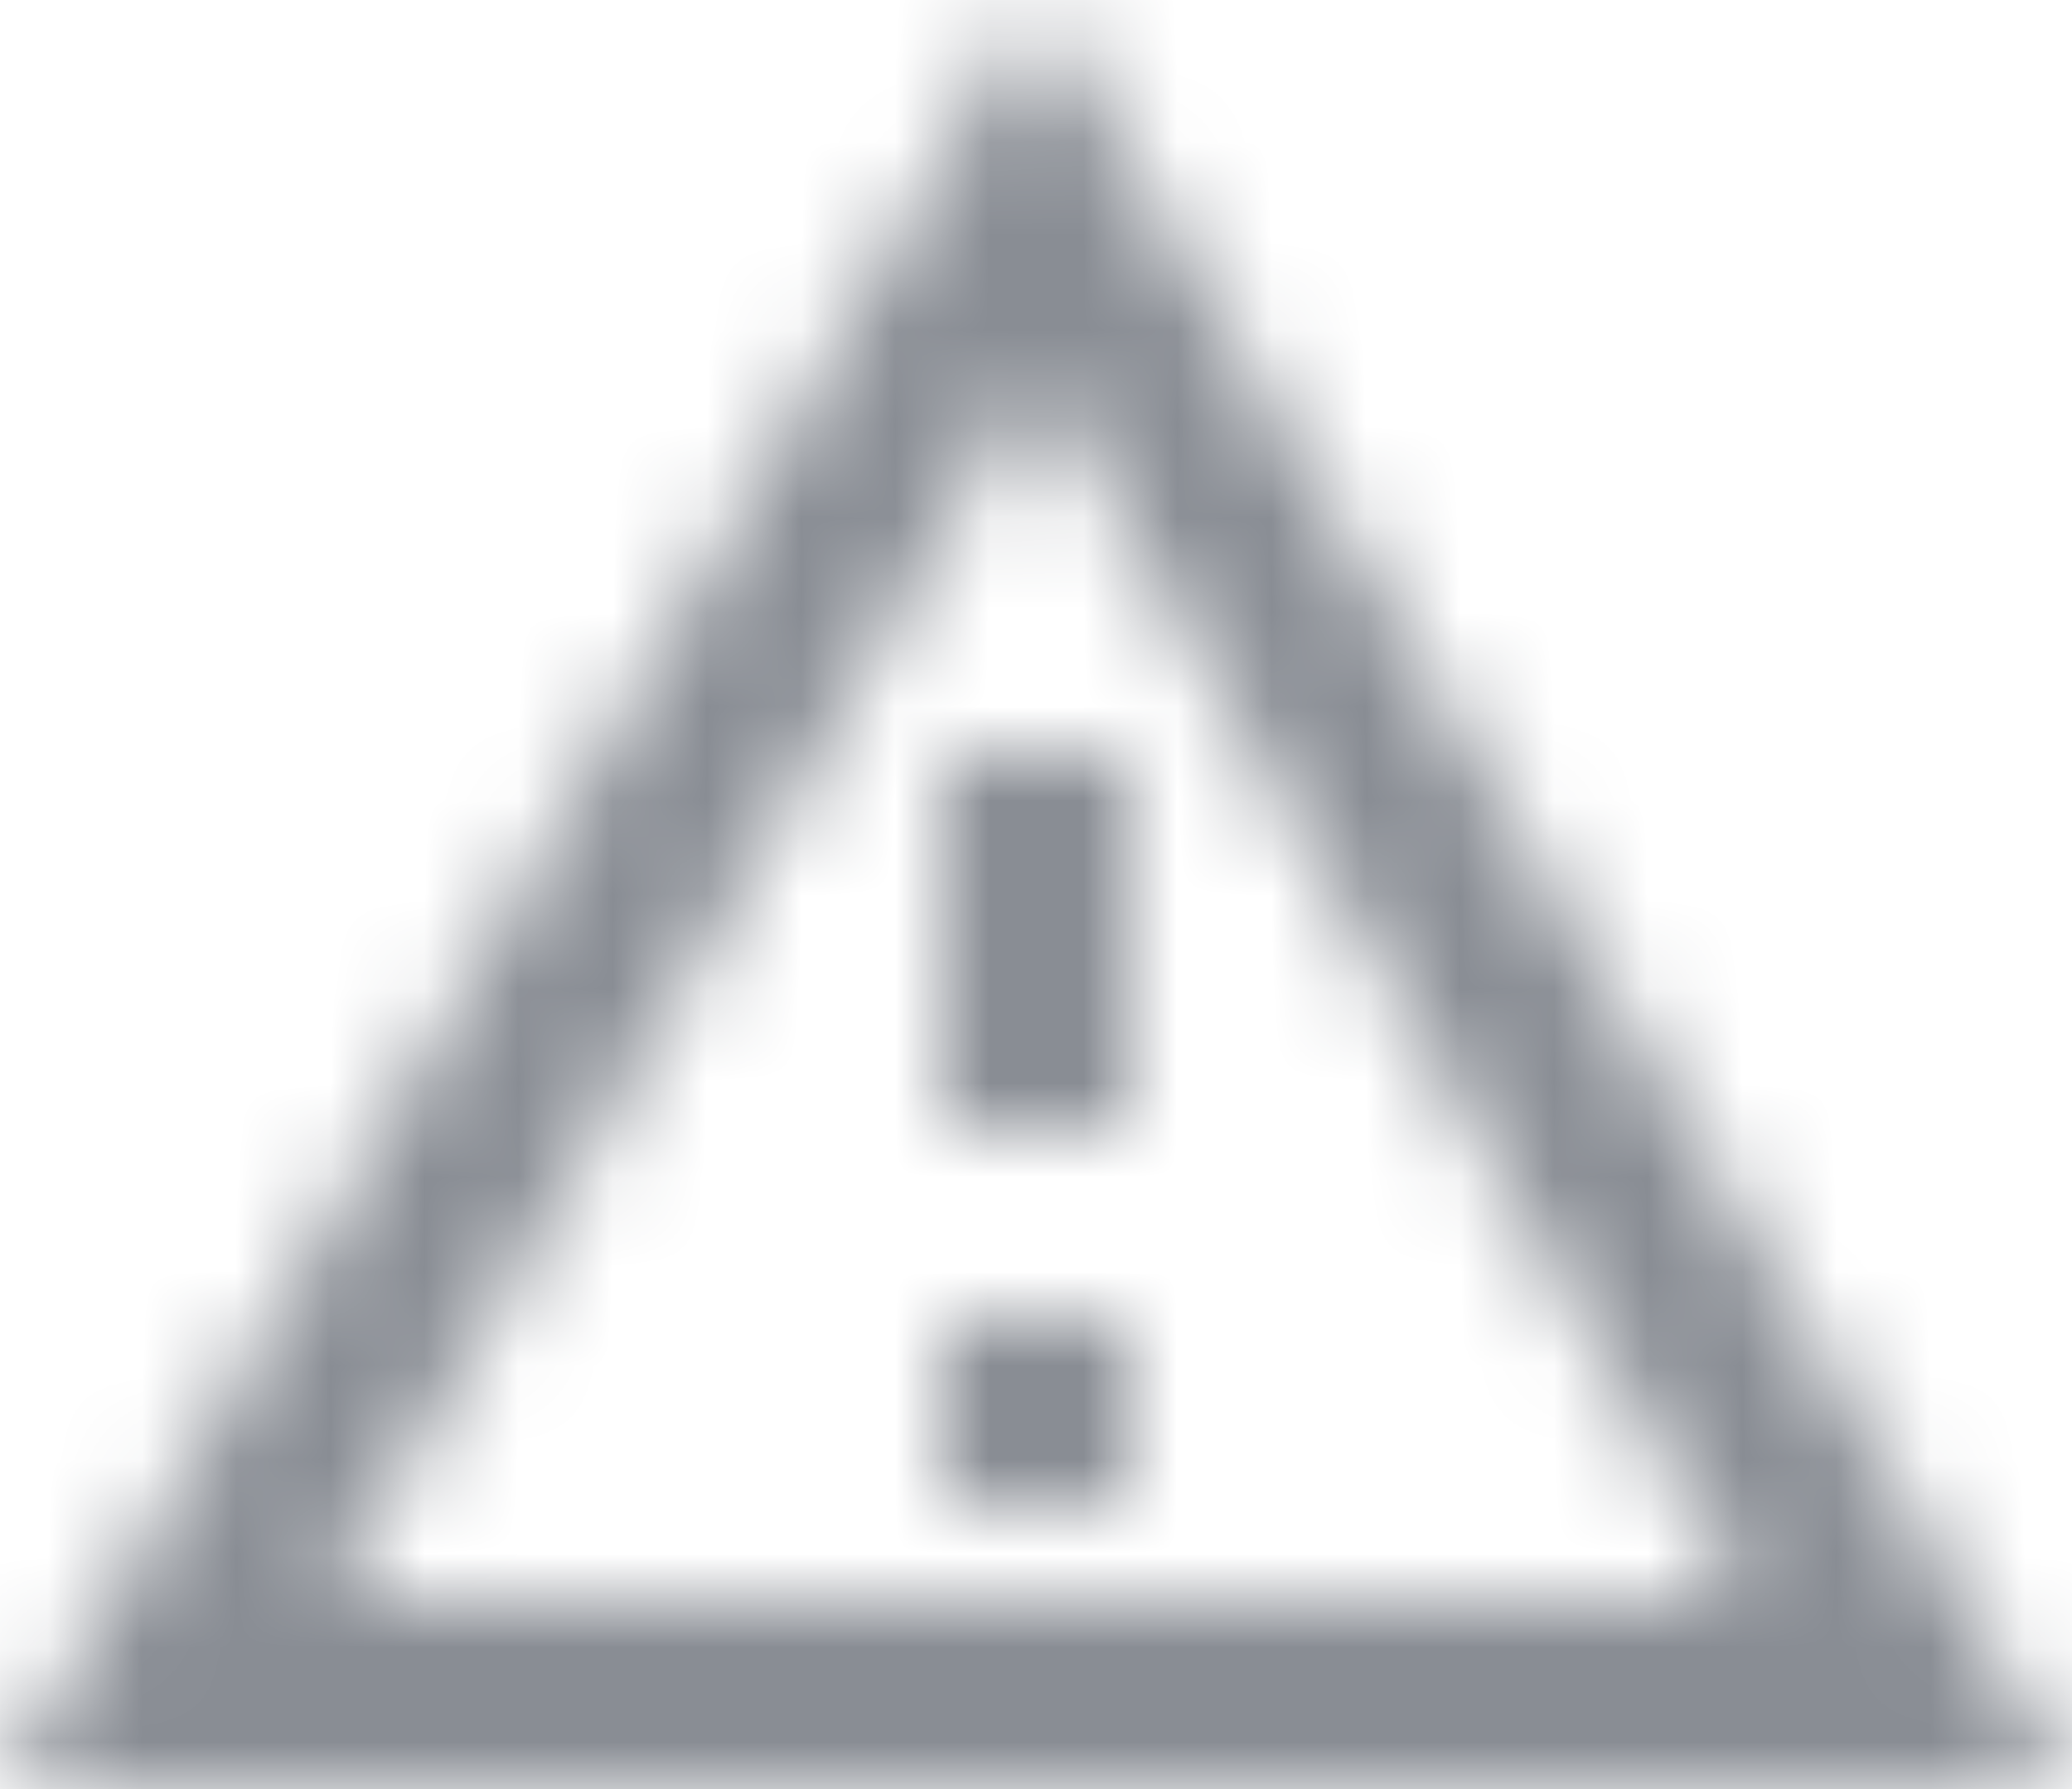 <?xml version="1.0" encoding="UTF-8"?>
<svg width="22px" height="19px" viewBox="0 0 22 19" version="1.1" xmlns="http://www.w3.org/2000/svg" xmlns:xlink="http://www.w3.org/1999/xlink">
    <!-- Generator: Sketch 54.1 (76490) - https://sketchapp.com -->
    <title>icon_warning_amber</title>
    <desc>Created with Sketch.</desc>
    <defs>
        <path d="M12,5.99 L19.53,19 L4.47,19 L12,5.99 L12,5.99 Z M12,2 L1,21 L23,21 L12,2 L12,2 Z M13,16 L11,16 L11,18 L13,18 L13,16 L13,16 Z M13,10 L11,10 L11,14 L13,14 L13,10 L13,10 Z" id="path-1"></path>
    </defs>
    <g id="Iconography" stroke="none" stroke-width="1" fill="none" fill-rule="evenodd">
        <g id="Icon-1" transform="translate(-435, -936)">
            <g id="1.material_custom/warning_outline" transform="translate(434, 934)">
                <mask id="mask-2" fill="white">
                    <use xlink:href="#path-1"></use>
                </mask>
                <g id="alert/warning_amber_24px" fill-rule="nonzero"></g>
                <g id="colors" stroke-width="1" fill-rule="evenodd" mask="url(#mask-2)" fill="#898D94">
                    <g id="#Palette/#Gray/*Gray-1">
                        <rect id="Rectangle-Copy-340" x="0" y="2.84217094e-14" width="24" height="24"></rect>
                    </g>
                </g>
            </g>
        </g>
    </g>
</svg>